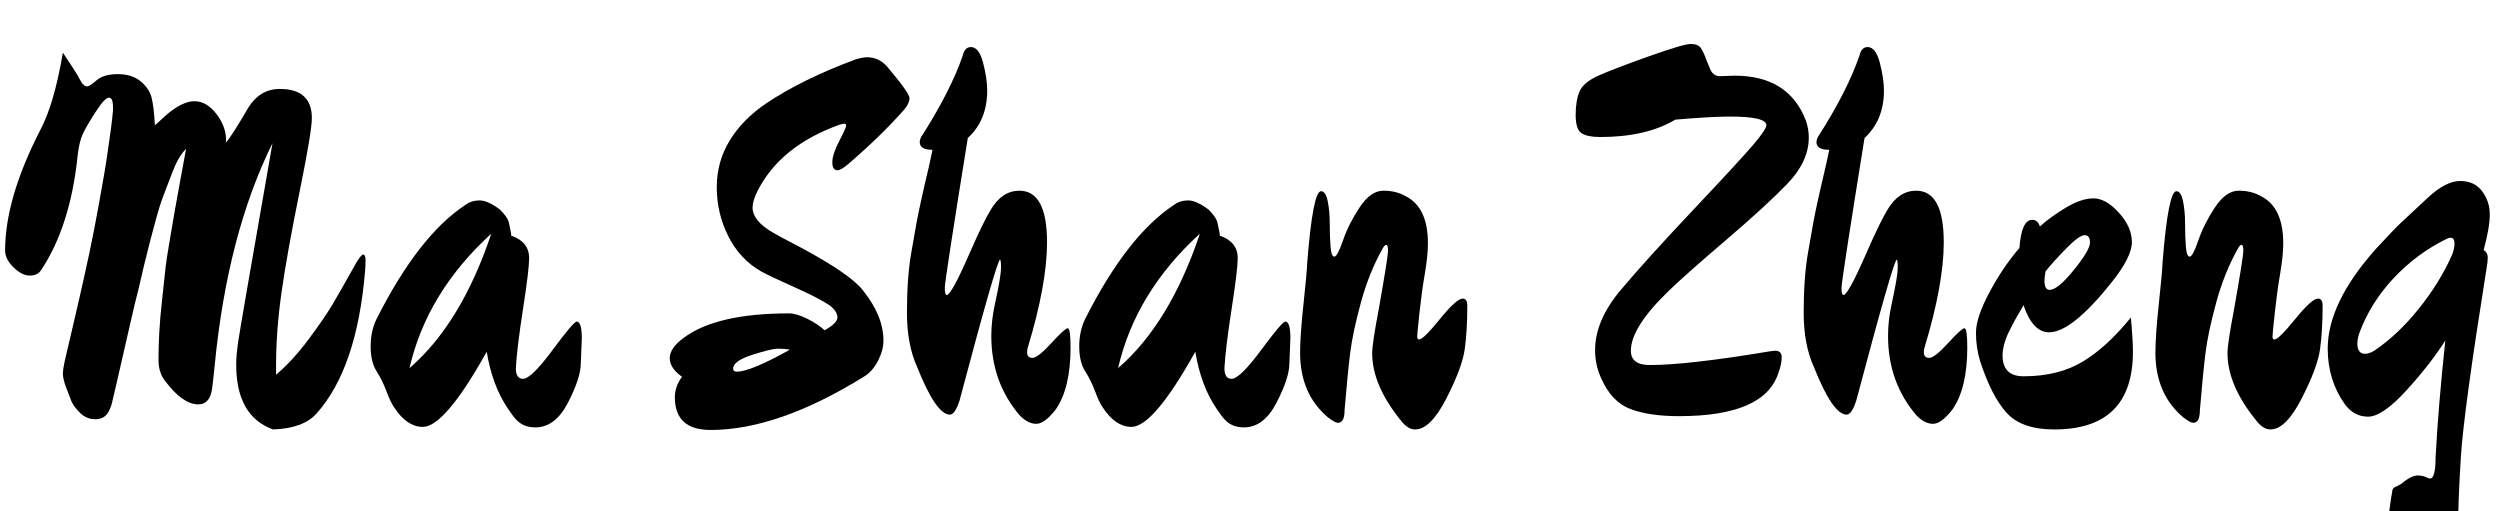 <svg width="78.24" height="16" viewBox="0 0 78.24 16" xmlns="http://www.w3.org/2000/svg"><path transform="translate(0 14.08) scale(.016 -.016)" d="m714 349q-16-190-95-278-26-29-85-31-72 26-72 127 0 18 4 45.5t67 387.5q-88-178-113-434-3-30-5-45-4-32-27-32-31 0-66 47-12 16-12 40t1.5 53 5.5 64 6 56 9.5 64 9.5 55.5 11.5 63.5 10.5 57q-15-15-26.5-45t-18.5-48.5-14-44.5-12-45-11.5-46-9.5-41q-7-26-23-97t-20.5-89.5-7-30-4-16-5.5-12.5q-8-14-25.5-14t-30 12.5-16.5 22-10.5 27-6.5 27.5 6 35 14.5 62 11 47.5 10 44.5 10.5 48 9 44.5 9 48 8 45 8 48.5q10 66 12 92v7q0 18-8 18t-26-28-25-43-10-41q-14-139-72-226-7-10-22-10t-31.5 16-16.5 33q0 102 69 236 27 51 44 151 27-40 33.5-53t14.5-13q4 0 18 12t41.5 12 44.5-14 21.5-32 6.5-54q6 5 21 19 32 28 56.5 28t44-26.5 17.5-54.5q12 14 44 69 23 36 61 36 63 0 63-57 0-26-24-144t-35-194.5-11-144.5v-19q33 28 64.5 70.5t46.5 68 47 82.5q9 14 12 14 5 0 5-11t-1-22z"/><path transform="translate(11.44 14.08) scale(.016 -.016)" d="m112 45q-31 0-56 38-7 10-15 31.5t-19.5 39.5-11.5 48.5 12 54.5q82 162 173 222 12 9 28 9t40-18q14-14 17-24 5-22 5-27 35-12 35-44 0-22-12-99.5t-14-115.5q0-21 14-21 16 0 57.5 56t47.5 56q10 0 10-33l-2-49q0-28-25-76.5t-64-48.5q-24 0-38 16-5 5-15 20-31 45-42 112-82-147-125-147zm-26 115q101 87 160 263-126-115-160-263z"/><path transform="translate(21.36 14.08) scale(.016 -.016)" d="m434 666q-47-53-110-107-14-12-21-12-10 0-10 15.5t13.5 41.5 13.5 30-3.5 4-9.5-2q-115-41-160-129-10-20-10-33 0-26 40-49 6-4 54-29 97-52 122-84 40-50 40-98 0-19-10.5-39.5t-26.5-30.5q-169-105-301-105-70 0-70 64 0 21 14 40-24 17-24 36.5t27 39.5q64 48 206 48 15 0 36-10.5t34-22.5q25 14 25 25t-13 22q-19 14-70.5 37t-65.5 31q-42 24-64.5 69t-22.5 95.5 25.5 92 71.5 72.5q70 47 175 86 14 4 22 4 23 0 39-18 44-52 44-62t-10-22zm-335-507q0-6 7-6 27 0 104 43-10 2-23 2t-50.5-12-37.5-27z"/><path transform="translate(28.064 14.08) scale(.016 -.016)" d="m311 79q-22-28-38-28t-32 16q-56 65-56 156 0 30 7 62 12 55 12 71t-2 16q-6 0-79-275-9-28-19-28-27 0-64 93-20 44-20 106 0 70 8.5 118t10.5 59.5 7.5 37 7.5 33.5q12 50 16 71-25 0-25 15 0 7 6 15 55 87 78 154 4 17 16 17 16 0 24-31t8-54q0-58-38-93-45-279-45-293t4-14 14.5 18.5 33.5 71 38 77.5q22 37 56 37 54 0 54-101 0-82-38-207-1-4-1-8 0-11 10.5-11t37 29 32 29 5.5-38q0-79-29-121z"/><path transform="translate(33.616 14.08) scale(.016 -.016)" d="m112 45q-31 0-56 38-7 10-15 31.5t-19.5 39.5-11.5 48.5 12 54.5q82 162 173 222 12 9 28 9t40-18q14-14 17-24 5-22 5-27 35-12 35-44 0-22-12-99.5t-14-115.5q0-21 14-21 16 0 57.5 56t47.5 56q10 0 10-33l-2-49q0-28-25-76.5t-64-48.5q-24 0-38 16-5 5-15 20-31 45-42 112-82-147-125-147zm-26 115q101 87 160 263-126-115-160-263z"/><path transform="translate(40.304 14.08) scale(.016 -.016)" d="m249 40q-13 0-25 14-59 71-59 135 0 19 13 87 18 102 18 113.5t-3.5 11.5-7.5-8q-26-46-42-104.5t-21-98.5-11-112q0-25-13-25-6 0-20 11-54 46-54 126 0 34 6.5 94t7.5 83q11 139 27 139 9 0 13-19.5t4-44 1.5-44.5 7.5-20 17 32 32.5 64.5 46.5 32.5 44-11q43-22 43-92 0-24-6-59t-10.5-76.5-4.5-47 4-5.5q8 0 40.5 40t44.5 40q9 0 9-14 0-49-5-85t-36-96.5-61-60.5z"/><path transform="translate(49.152 14.08) scale(.016 -.016)" d="m321 732q105 0 139-87 6-17 6-34 0-47-42-90.5t-120.5-110.5-110.5-98q-75-72-75-118 0-28 37-28 74 0 236 27l9 1q13 0 13-13t-6-29q-26-86-195-86-58 0-95 14t-57 60q-12 26-12 55 0 58 49.5 117t141.5 156.5 118 128 26 38.5q0 17-71 17-37 0-107-6-57-34-147-34-25 0-36.5 7.5t-11.5 35.5 7.5 46 38 31.5 98 37.5 81.5 24 19.5-7.5 11.5-24.5l7-17q6-14 19-14z"/><path transform="translate(56.128 14.08) scale(.016 -.016)" d="m311 79q-22-28-38-28t-32 16q-56 65-56 156 0 30 7 62 12 55 12 71t-2 16q-6 0-79-275-9-28-19-28-27 0-64 93-20 44-20 106 0 70 8.5 118t10.5 59.5 7.5 37 7.5 33.5q12 50 16 71-25 0-25 15 0 7 6 15 55 87 78 154 4 17 16 17 16 0 24-31t8-54q0-58-38-93-45-279-45-293t4-14 14.5 18.5 33.5 71 38 77.5q22 37 56 37 54 0 54-101 0-82-38-207-1-4-1-8 0-11 10.5-11t37 29 32 29 5.5-38q0-79-29-121z"/><path transform="translate(61.68 14.08) scale(.016 -.016)" d="m163 40q-64 0-93.5 33t-51.5 101q-8 26-8 55.5t26.5 79 58.5 86.5q4 55 25 55 11 0 15-13 21 19 51 37t54 18 49.5-28 25.5-57.5-41-80.5q-77-96-121-96-32 0-50 53-1-2-9.5-16.5t-12-21.5-9.5-19q-10-23-10-41 0-41 41-41 68 0 115.5 28.5t94.5 86.5q4-44 4-67 0-152-154-152zm-17 309q-2-12-2-18 0-18 10-18 16 0 47.5 39t31.5 53.5-10.5 14.5-36-26-40.5-45z"/><path transform="translate(67.072 14.08) scale(.016 -.016)" d="m249 40q-13 0-25 14-59 71-59 135 0 19 13 87 18 102 18 113.5t-3.5 11.5-7.5-8q-26-46-42-104.5t-21-98.5-11-112q0-25-13-25-6 0-20 11-54 46-54 126 0 34 6.5 94t7.5 83q11 139 27 139 9 0 13-19.5t4-44 1.5-44.5 7.5-20 17 32 32.5 64.5 46.5 32.5 44-11q43-22 43-92 0-24-6-59t-10.5-76.5-4.5-47 4-5.5q8 0 40.5 40t44.5 40q9 0 9-14 0-49-5-85t-36-96.5-61-60.5z"/><path transform="translate(72.688 14.08) scale(.016 -.016)" d="m136-83q0 8 6 10.5t10 5 10 7.5q14 10 23.5 10t16-3 8.5-3q11 0 11 41 5 97 19 229-29-46-76-97.5t-75-51.5-46 25q-33 47-33 108 0 90 95 196 33 36 49.5 51.5t51.5 48 63 32.5 43-20 15-45.5-12-69.5q8-5 8-14.5t-2-19.5q-45-282-50.5-370t-5.5-139l1-53q0-13-7-21.5t-18-8.5-36.5 19.5-48.5 19.5l-23-2q-12 0-12 11l13 93zm114 498q-3 0-7-2-59-29-104-77t-67-107q-4-12-4-21 0-20 15-20 8 0 18 6 46 31 87 82t65 105q5 12 5 23t-8 11z"/></svg>
